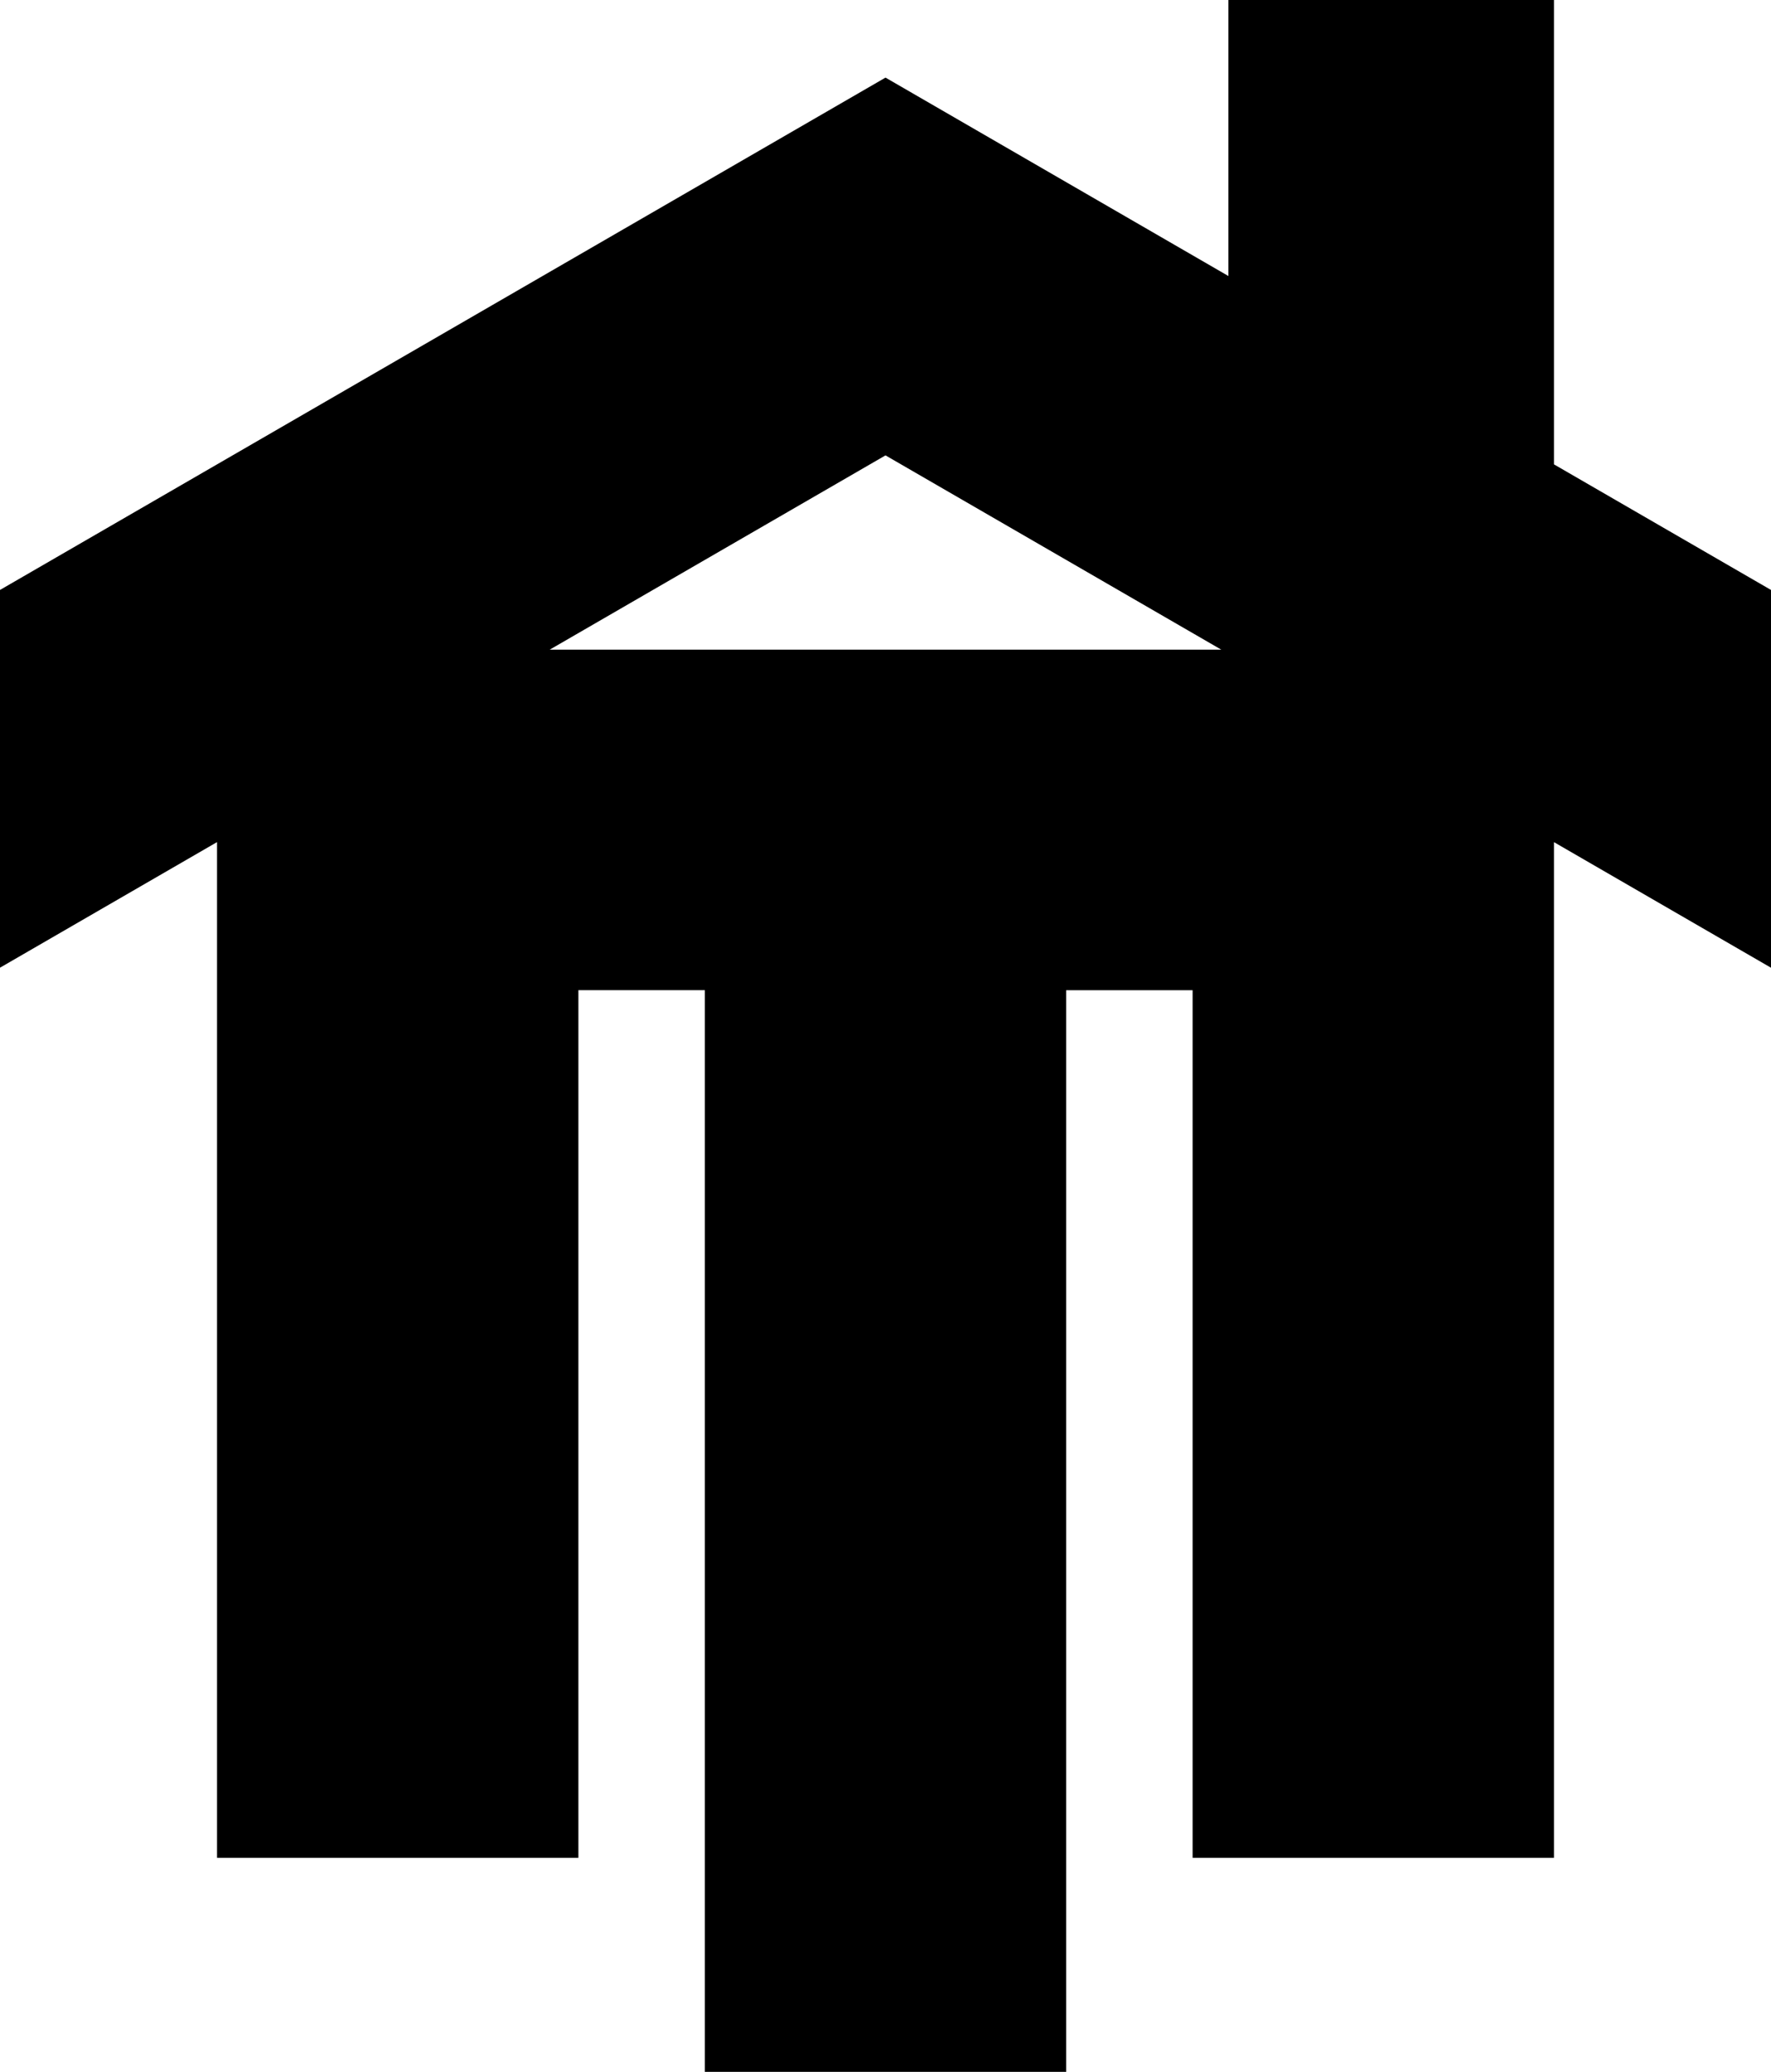 <svg id="Layer_1" data-name="Layer 1" xmlns="http://www.w3.org/2000/svg" viewBox="0 0 504.3 589.81">   <path d="M504.3,167.94l-61.8-35.75V0h-92.7V78.58L252.15,22.09,0,167.94v107.53l61.8-35.75v289.13h102.9v-246.98h36v307.92h102.9V281.88h36v246.98h102.9V239.73l61.8,35.75v-107.53Zm-347.77,17l95.62-55.31,95.62,55.31H156.52Z"></path> </svg>